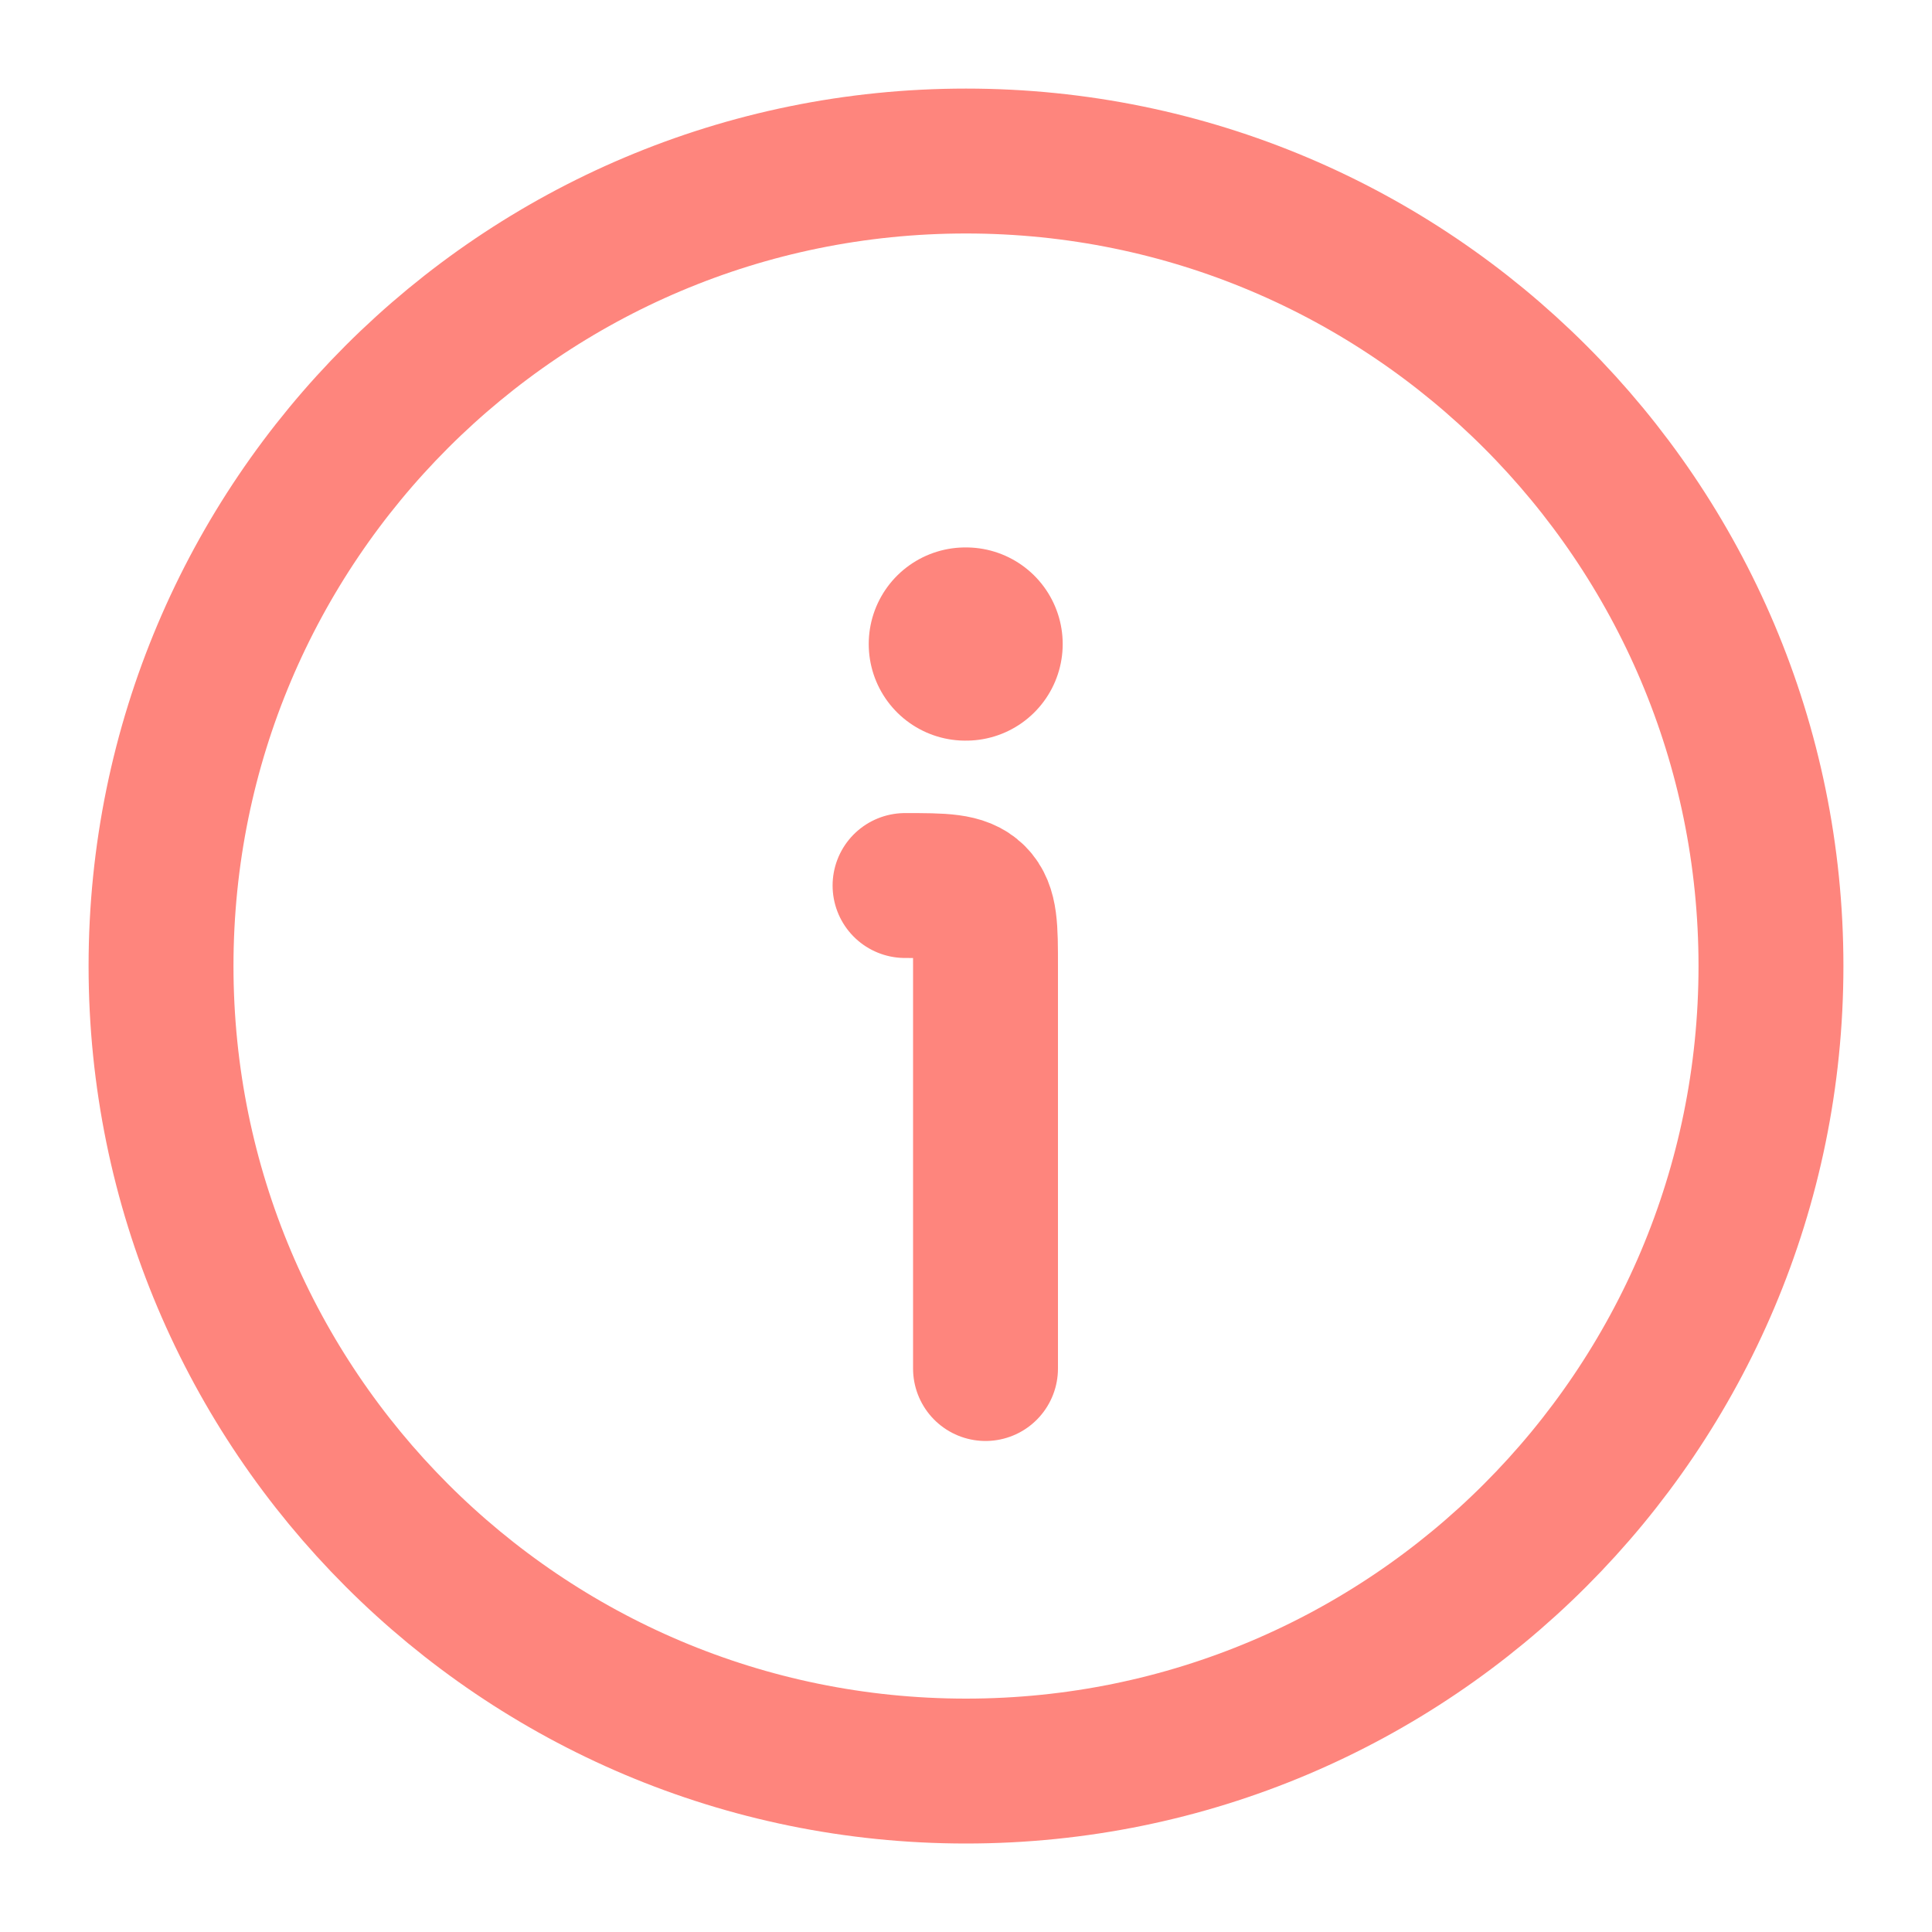 <svg width="20" height="20" viewBox="0 0 20 20" fill="none" xmlns="http://www.w3.org/2000/svg">
<path d="M18.333 10C18.333 5.398 14.602 1.667 10 1.667C5.397 1.667 1.667 5.398 1.667 10C1.667 14.602 5.397 18.334 10 18.334C14.602 18.334 18.333 14.602 18.333 10Z" stroke="#FE857D" stroke-width="1.5"/>
<path d="M10.202 14.167V10C10.202 9.607 10.202 9.411 10.08 9.289C9.958 9.167 9.761 9.167 9.369 9.167" stroke="#FE857D" stroke-width="1.5" stroke-linecap="round" stroke-linejoin="round"/>
<path d="M9.993 6.667H10.001" stroke="#FE857D" stroke-width="2" stroke-linecap="round" stroke-linejoin="round"/>
</svg>
